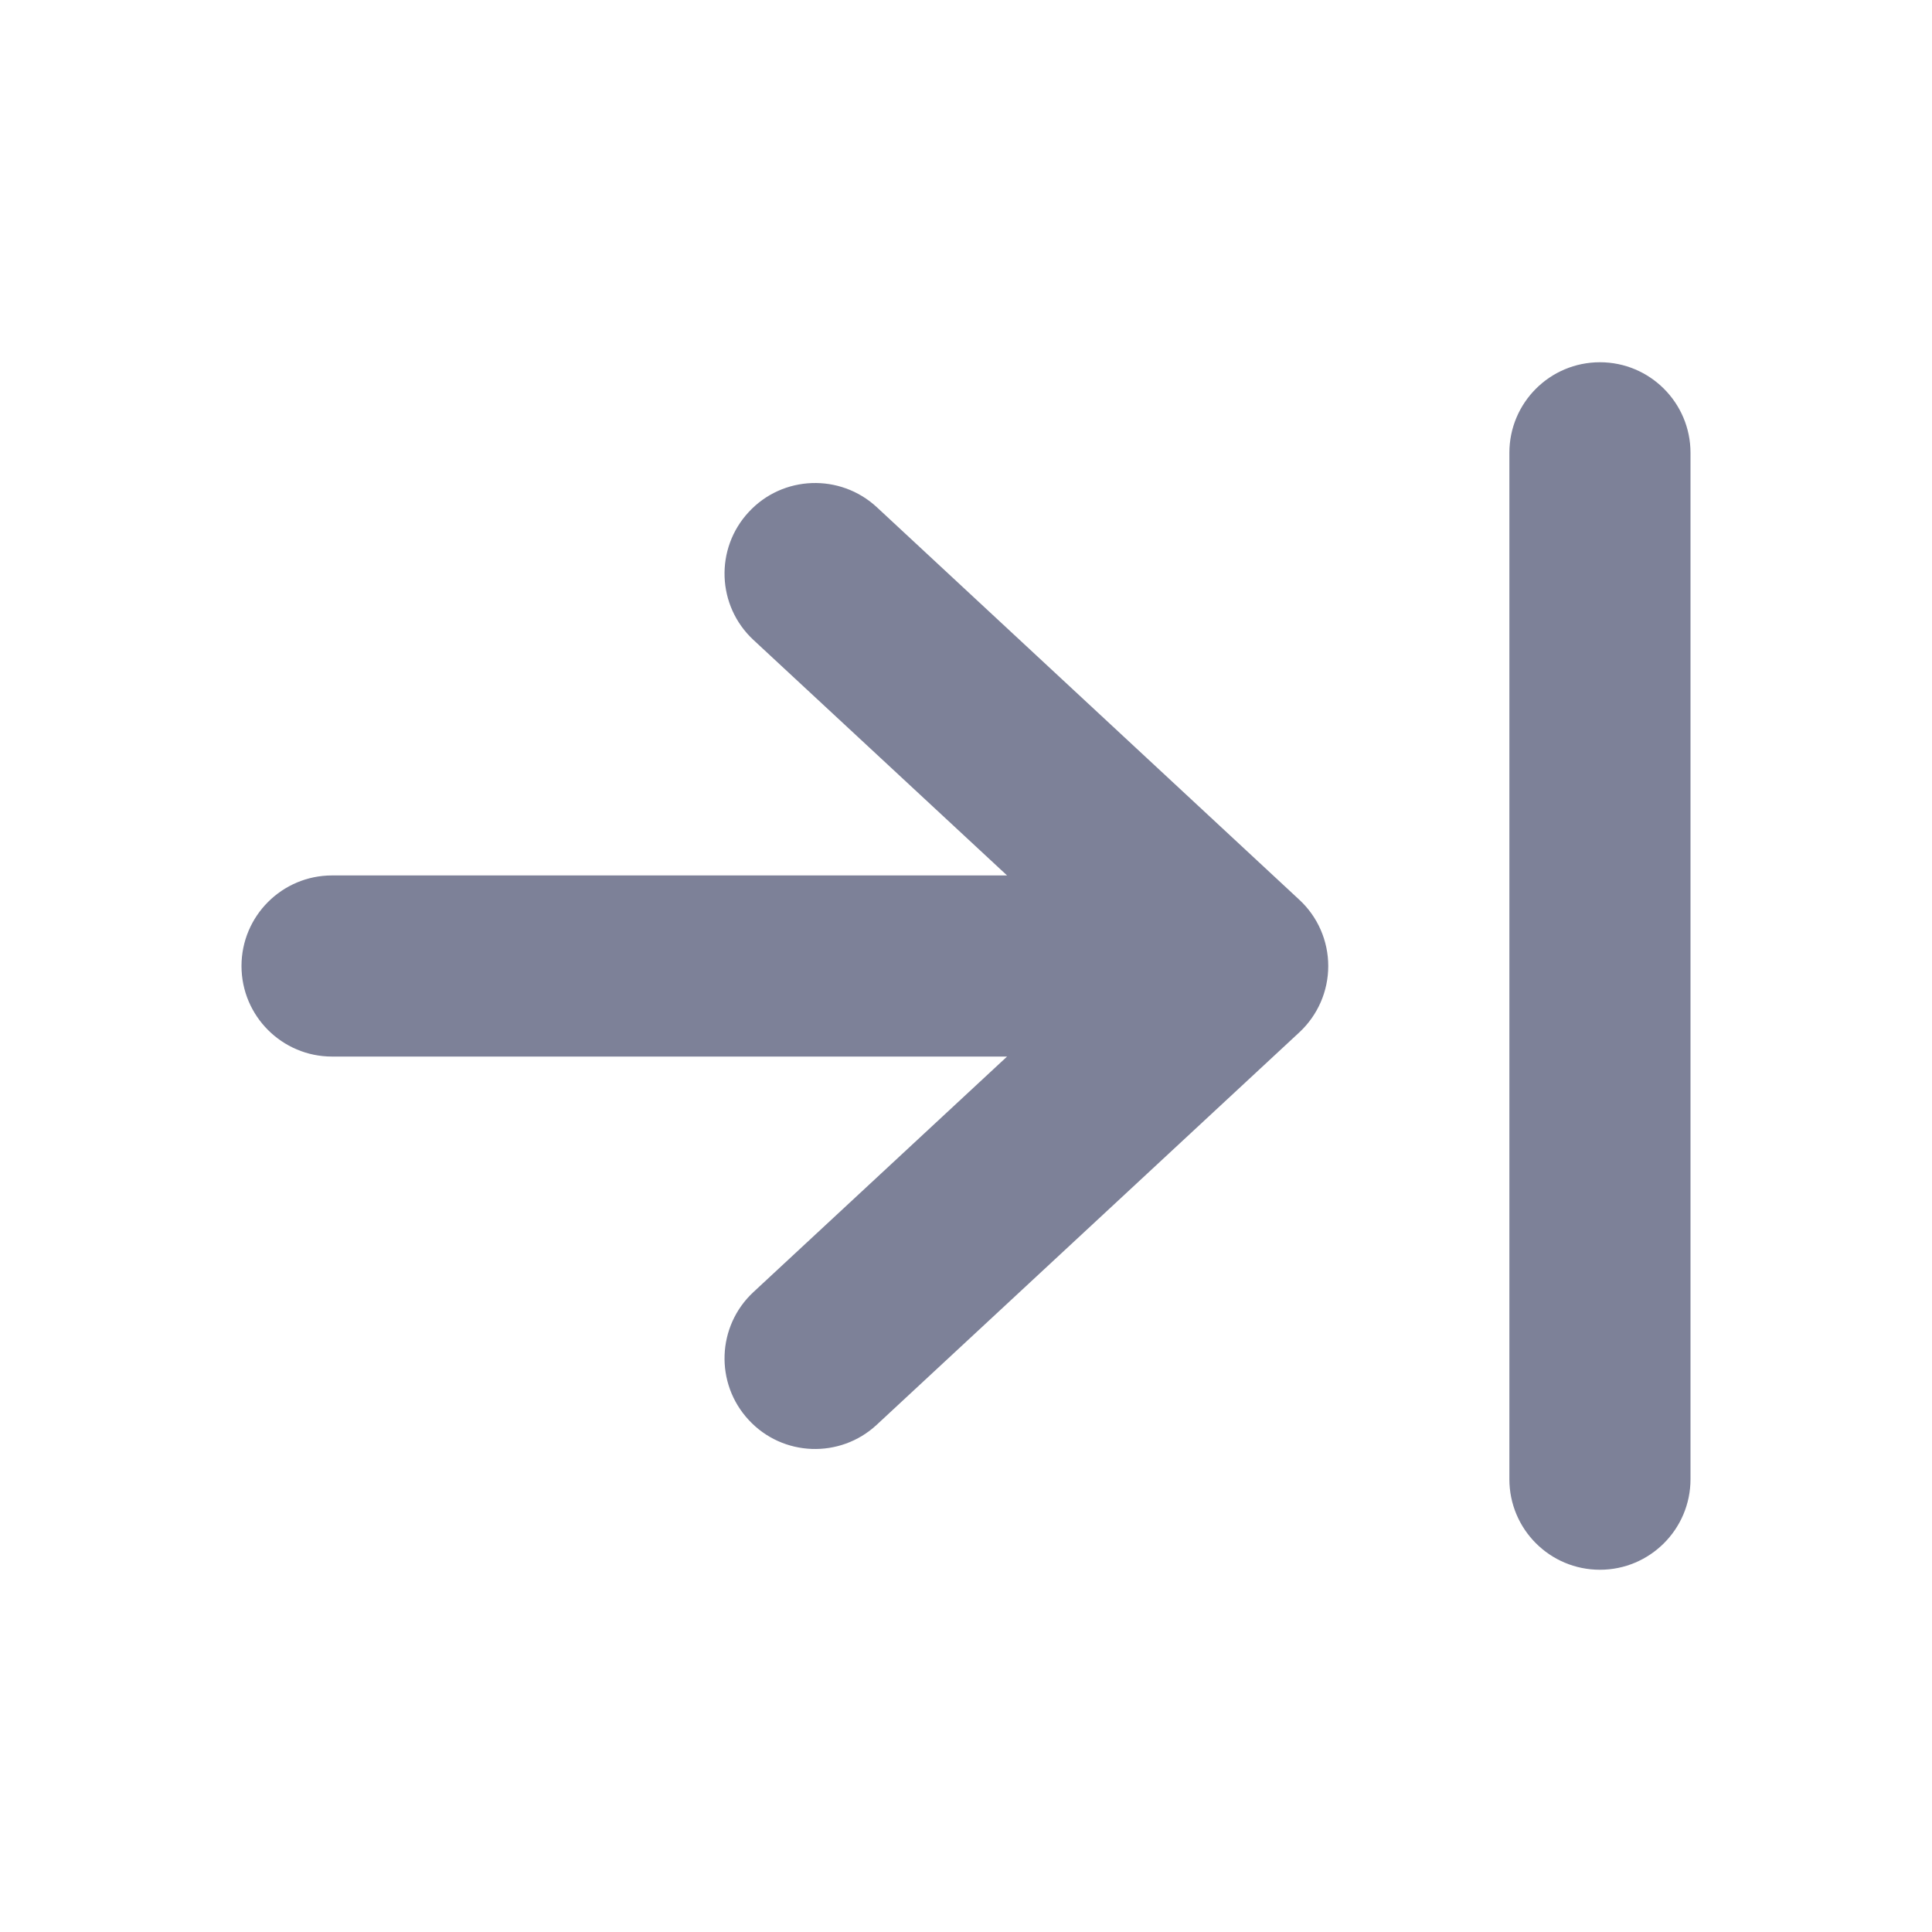 <svg width="16" height="16" viewBox="0 0 16 16" fill="none" xmlns="http://www.w3.org/2000/svg">
<path d="M13.25 13C12.835 13 12.5 12.664 12.5 12.25L12.5 3.75C12.5 3.336 12.835 3 13.25 3C13.664 3 14 3.336 14 3.75L14 12.25C14 12.664 13.664 13 13.25 13Z" fill="#7D8198"/>
<path d="M8.34 8.75L6.24 10.7C5.936 10.982 5.919 11.457 6.201 11.76C6.482 12.064 6.957 12.081 7.26 11.8L10.76 8.55C10.913 8.408 11 8.209 11 8C11 7.792 10.913 7.592 10.76 7.451L7.261 4.2C6.957 3.919 6.482 3.936 6.201 4.24C5.919 4.543 5.936 5.018 6.24 5.3L8.34 7.25H2.75C2.336 7.25 2 7.586 2 8C2 8.414 2.336 8.75 2.75 8.75H8.34Z" fill="#7D8198"/>
</svg>
